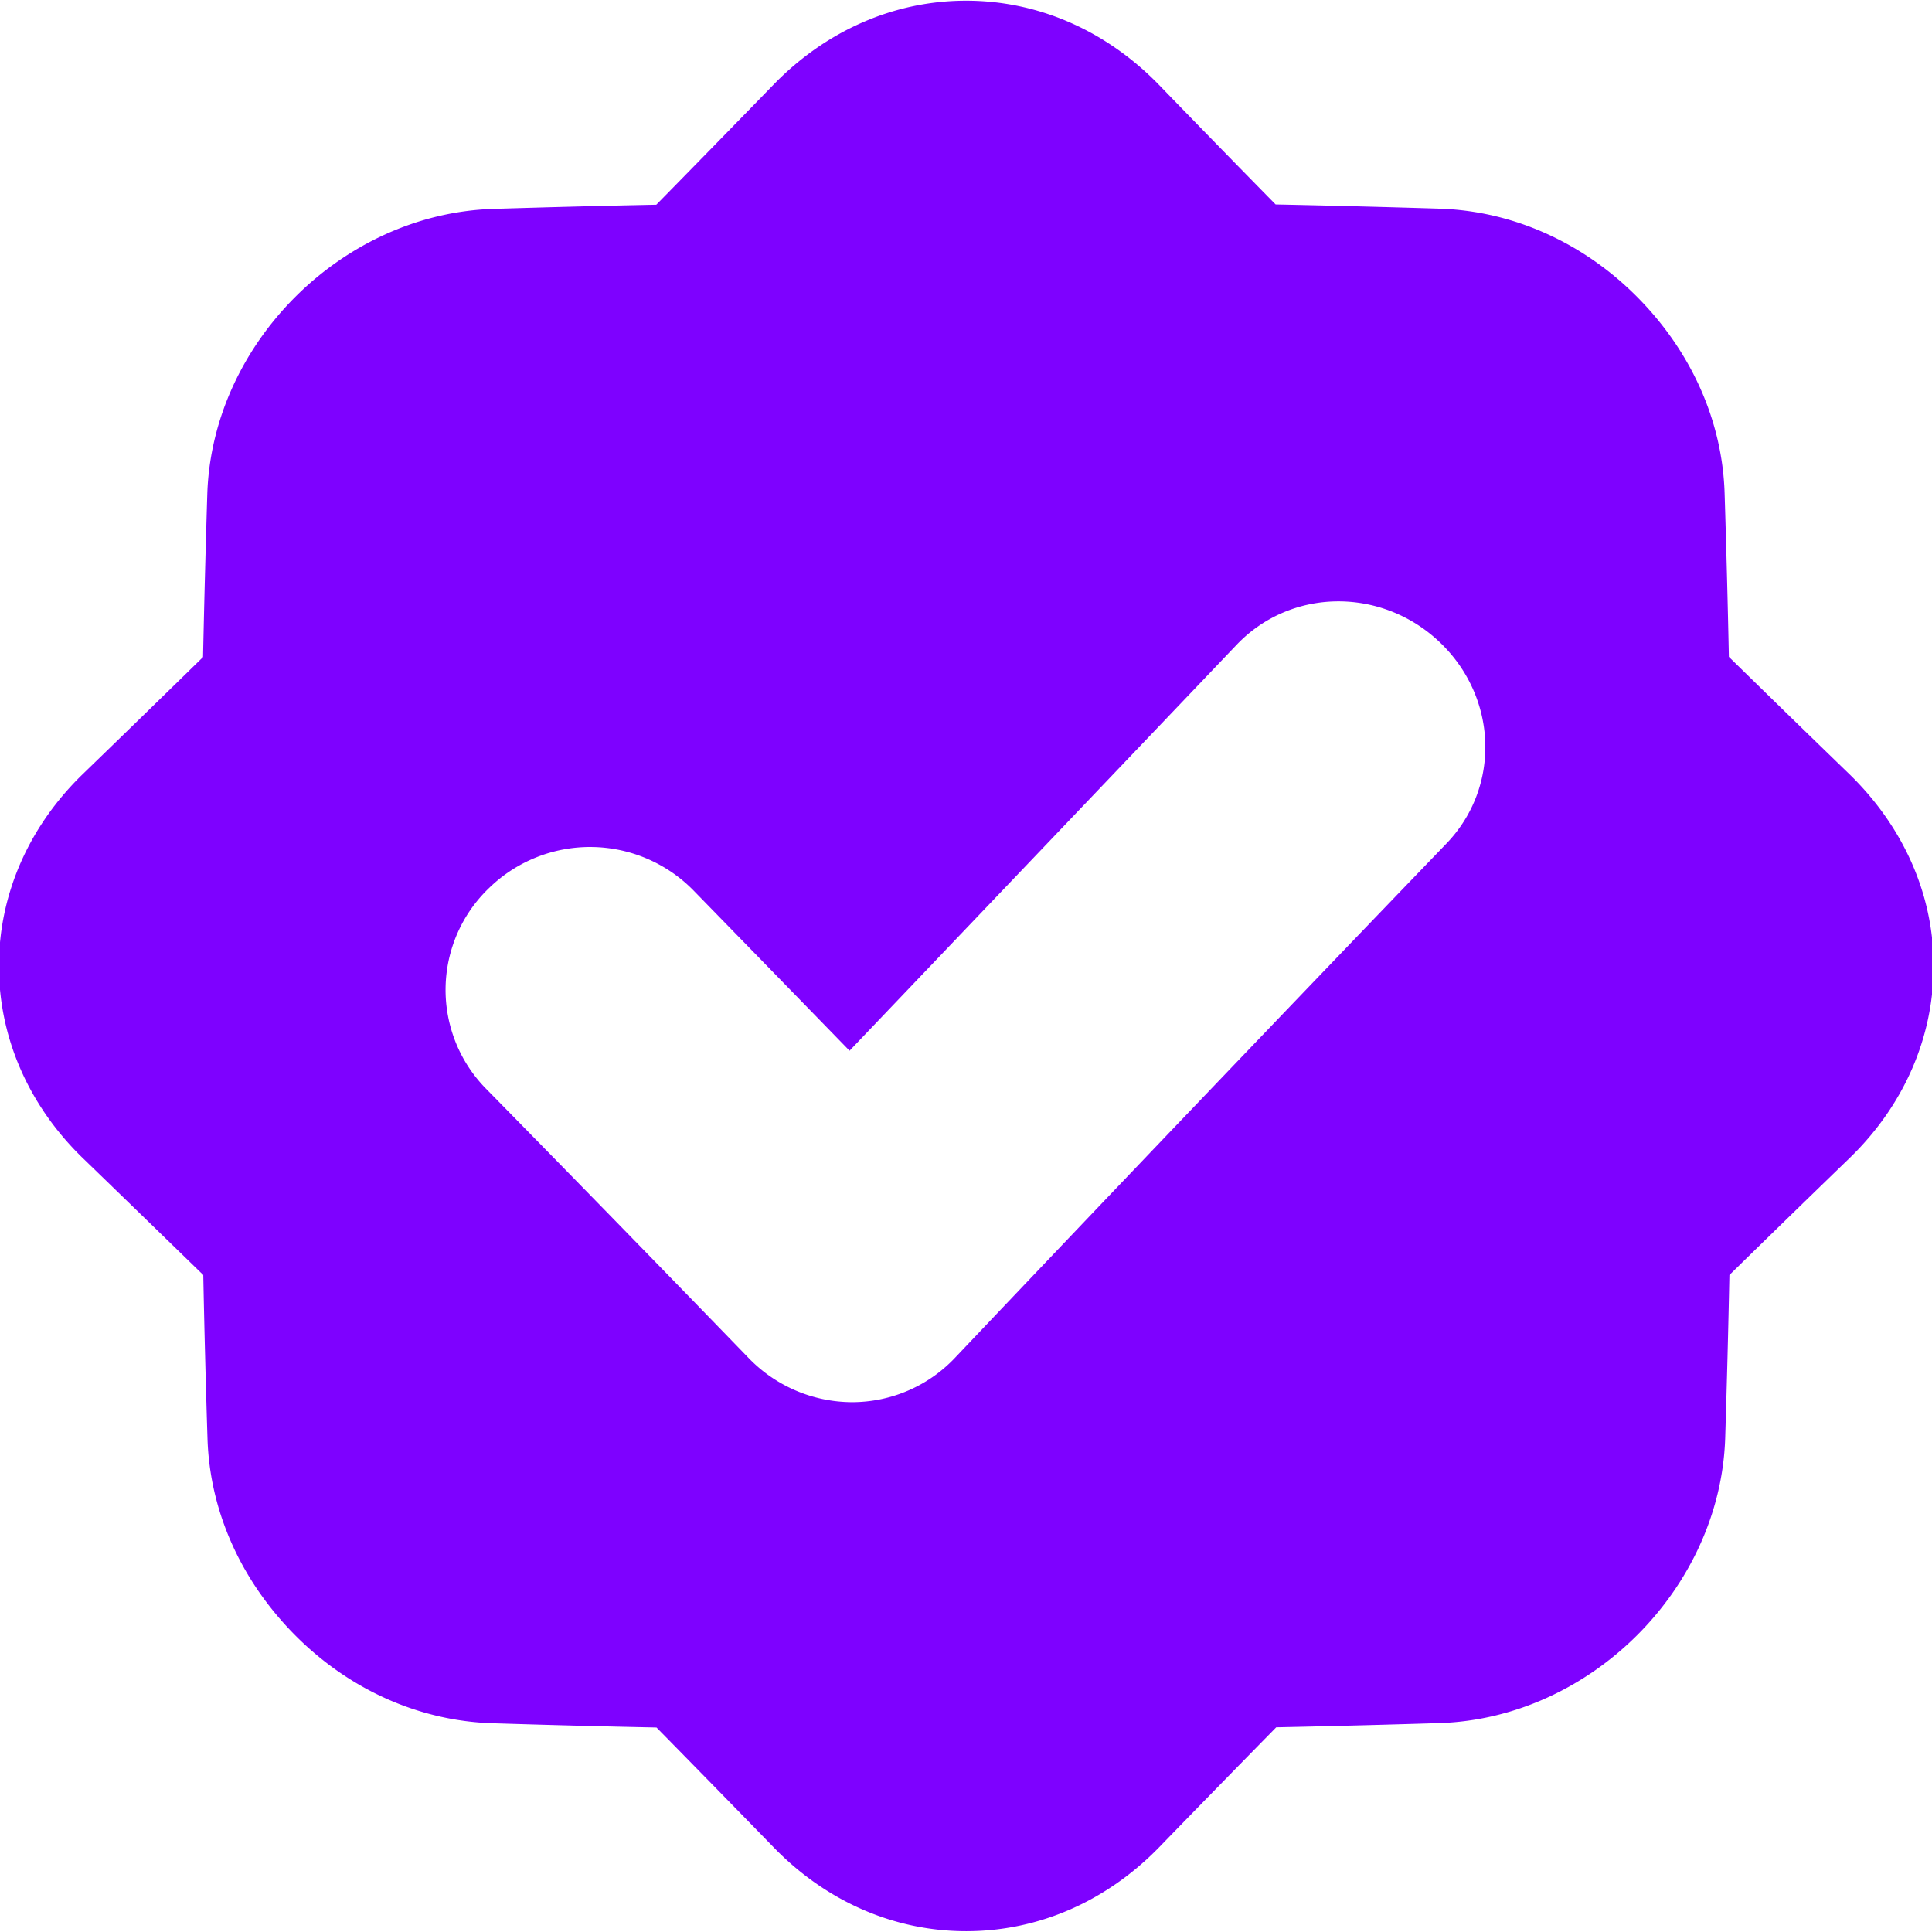 <svg xmlns="http://www.w3.org/2000/svg" version="1.1" xmlns:xlink="http://www.w3.org/1999/xlink" width="512" height="512" x="0" y="0" viewBox="0 0 512 512" style="enable-background:new 0 0 512 512" xml:space="preserve" class=""><g><path d="M490.11 205.16q-15.94-15.43-31.94-31.09-.45-21.69-1.13-43.36c-.6-19.35-9-37.81-23.31-52.15s-32.87-22.65-52.24-23.26q-21.72-.67-43.44-1.12Q322.39 38.24 307 22.34C293.11 8.12 275.13.17 256 .18s-37.12 8-50.92 22.16q-15.47 15.93-31.15 31.91-21.72.44-43.43 1.12C90.62 56.73 56.3 91 54.94 130.77q-.67 21.69-1.13 43.36-16 15.65-31.94 31.08C7.68 219-.29 237-.29 256s7.92 37 22.16 50.84q15.94 15.42 32 31.05.43 21.69 1.12 43.39c.61 19.38 9 37.79 23.3 52.15s32.85 22.65 52.25 23.25q21.72.69 43.44 1.13 15.66 15.93 31.11 31.82c13.83 14.22 31.83 22.17 51 22.16s37.12-7.94 51-22.15q15.45-15.92 31.12-31.88 21.72-.45 43.43-1.13c39.87-1.35 74.19-35.62 75.55-75.4q.68-21.67 1.12-43.34 16-15.66 31.95-31.09c14.19-13.78 22.16-31.76 22.16-50.83s-8.1-36.97-22.31-50.81zM383.3 223.57c-43.18 44.87-87.05 90.74-130.19 136.24a37.56 37.56 0 0 1-27.27 11.78h-.17a38.25 38.25 0 0 1-27.3-11.72q-34.6-35.73-69.42-71.2a37.36 37.36 0 0 1 .76-53.43 38.37 38.37 0 0 1 54 .67q20.69 21.21 41.43 42.54c34.25-35.89 68.67-72 102.55-107.54 14.38-15.13 38.37-15.38 53.79-.78s16.31 38.39 1.82 53.44z" fill="#7e01ff" opacity="1" data-original="#000000" class=""></path></g></svg>